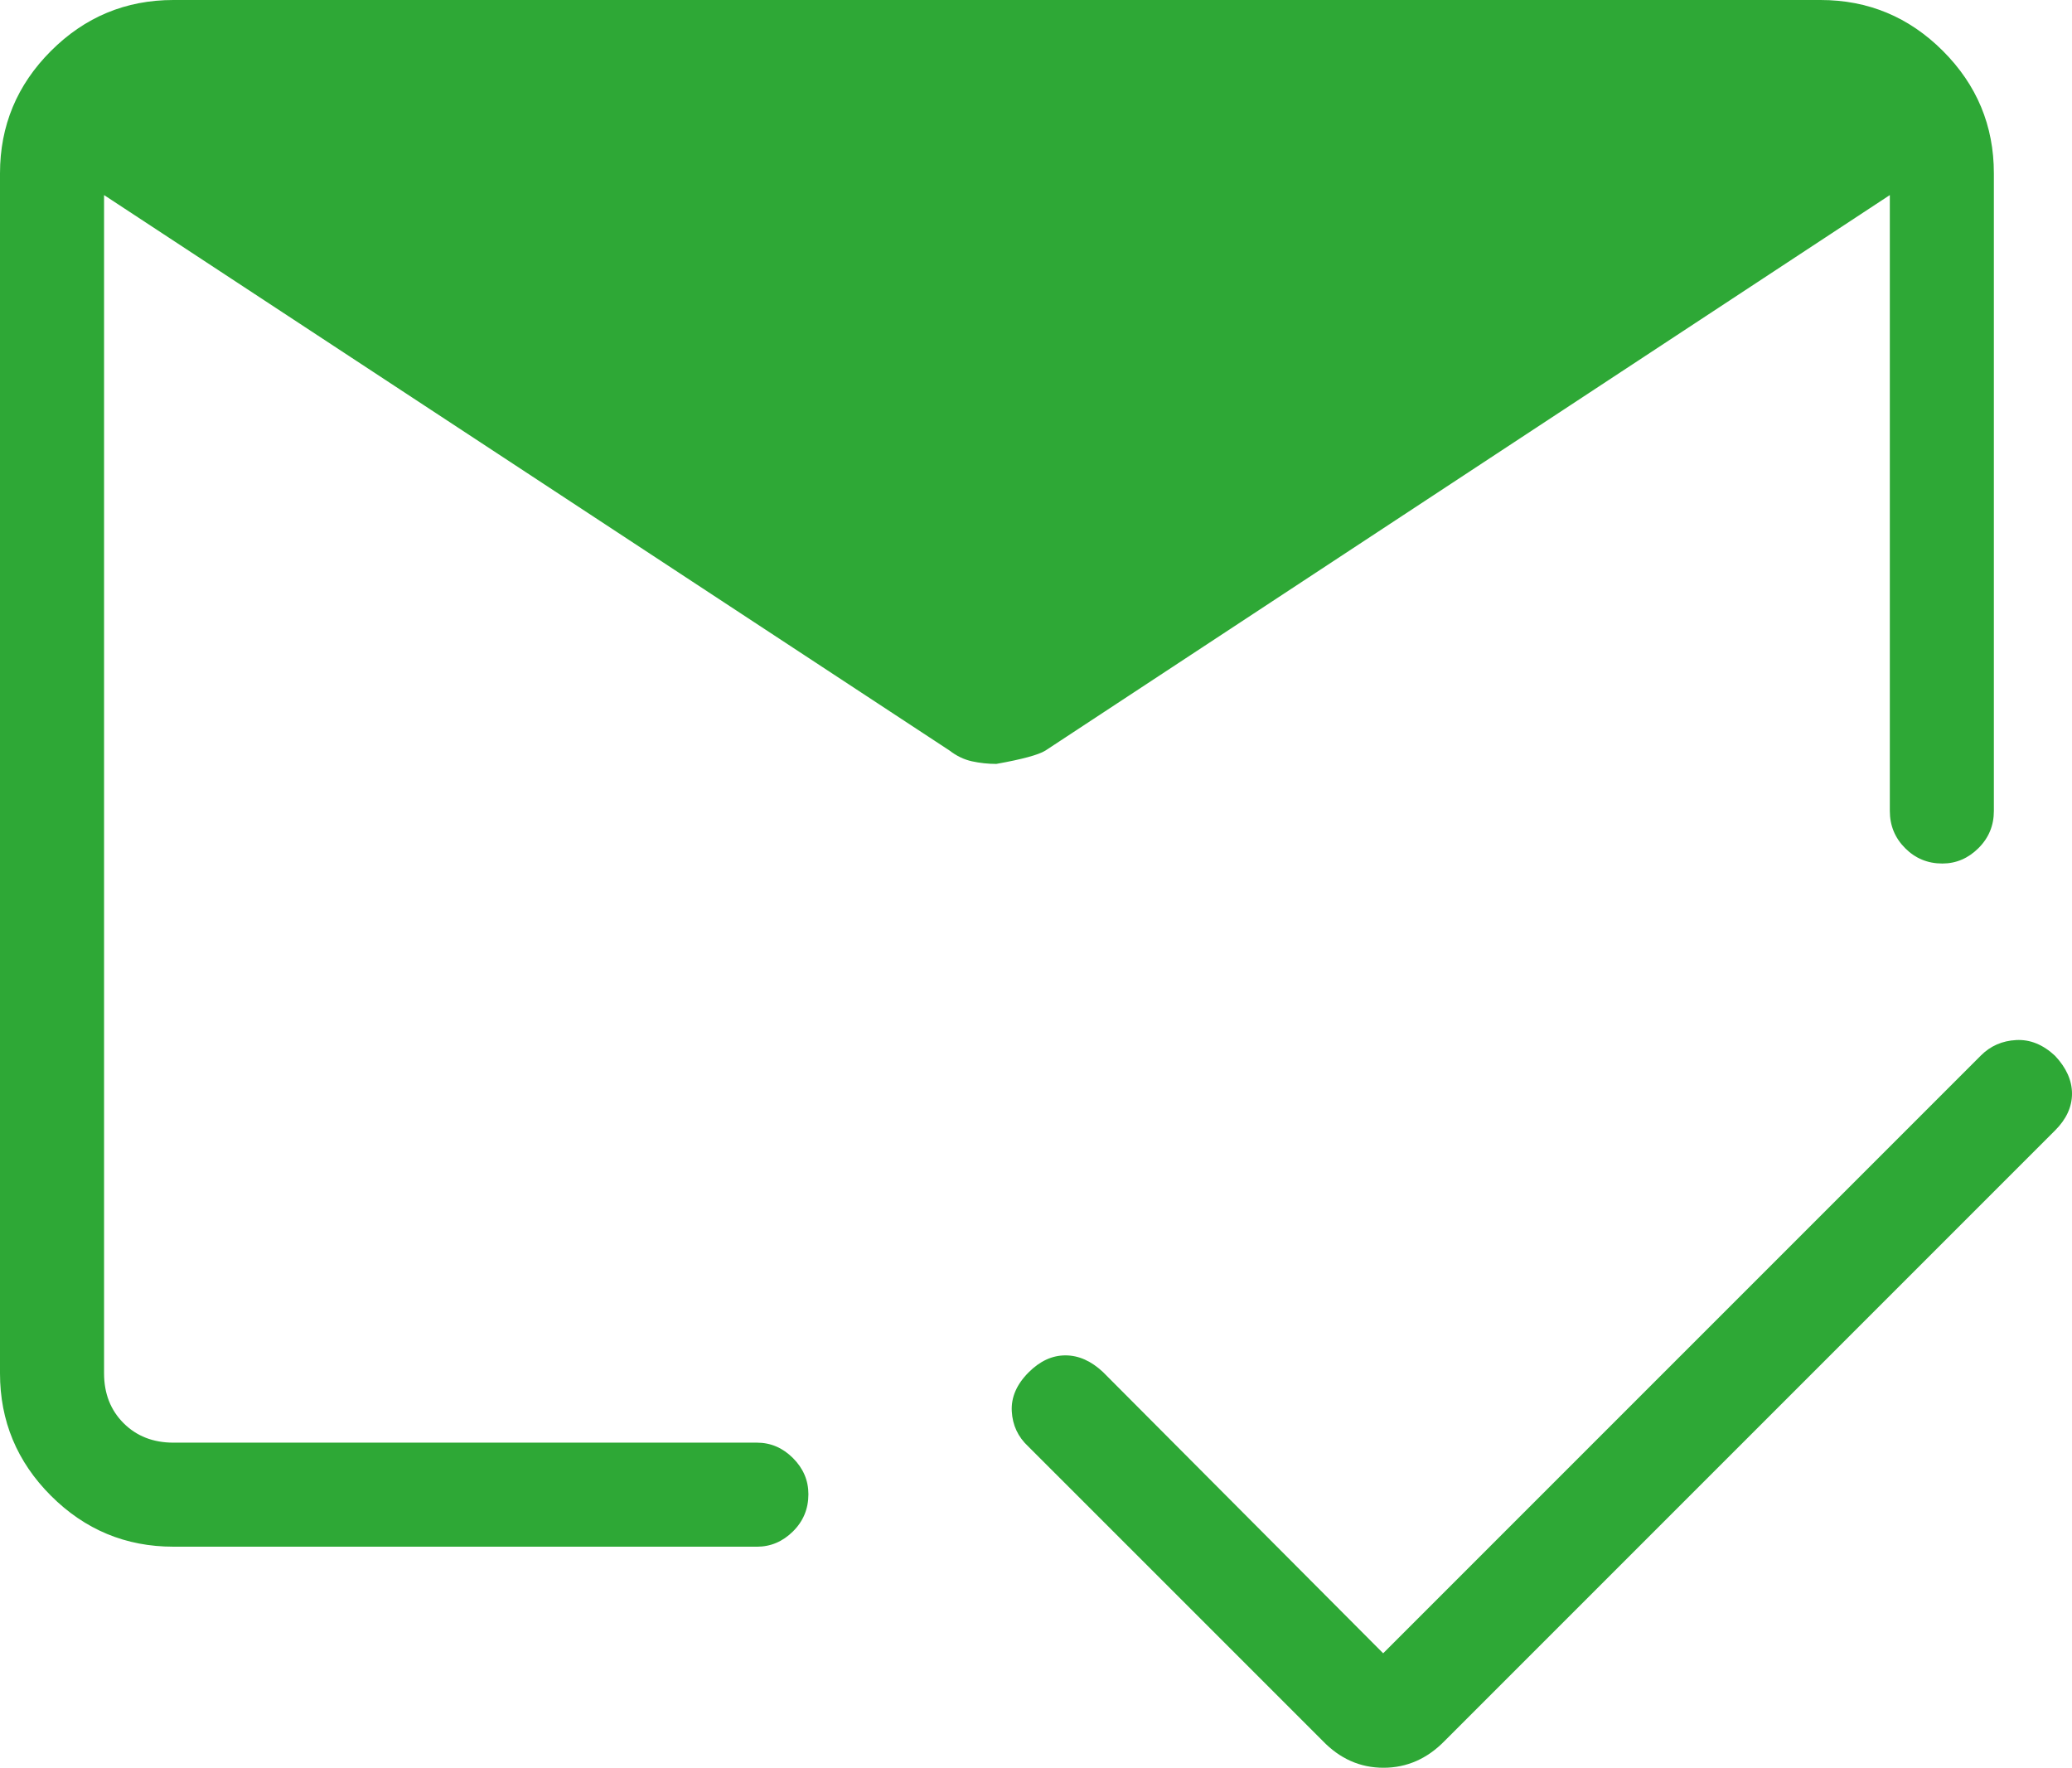 <?xml version="1.0" encoding="UTF-8"?>
<svg id="Ebene_1" data-name="Ebene 1" xmlns="http://www.w3.org/2000/svg" viewBox="0 0 1095.3 934.38">
  <defs>
    <style>
      .cls-1 {
        fill: #2ea836;
      }
    </style>
  </defs>
  <path class="cls-1" d="M91.66,817.53c-25.2,0-46.77-8.98-64.73-26.93-17.95-17.95-26.93-39.53-26.93-64.73V91.66c0-25.2,8.98-46.77,26.93-64.73C44.88,8.98,66.46,0,91.66,0h870.68c25.2,0,46.77,8.98,64.73,26.93,17.95,17.95,26.93,39.53,26.93,64.73v336.98c0,7.71-2.72,14.27-8.16,19.67-5.44,5.41-11.81,8.12-19.09,8.12-7.72,0-14.28-2.71-19.66-8.12-5.39-5.4-8.09-11.96-8.09-19.67V103.11l-446.39,293.63c-3.62,2.25-12.27,4.6-25.93,7.04-4.37,0-8.65-.46-12.85-1.37-4.2-.92-8.15-2.81-11.85-5.67L55.01,103.11v622.77c0,10.69,3.44,19.48,10.31,26.35s15.65,10.31,26.35,10.31h308.46c7.27,0,13.62,2.72,19.06,8.16,5.43,5.44,8.15,11.81,8.15,19.09,0,7.72-2.72,14.28-8.15,19.66-5.44,5.39-11.8,8.09-19.06,8.09H91.66ZM731.15,873.89l315.99-315.99c5.06-5.06,11.28-7.78,18.65-8.16,7.37-.39,14.22,2.4,20.57,8.35,5.96,6.34,8.94,13.01,8.94,20s-2.98,13.46-8.94,19.42l-322.61,322.6c-9.25,9.51-20.06,14.27-32.41,14.27s-23.07-4.76-32.2-14.27l-155.62-155.6c-5.4-5.02-8.29-11.22-8.67-18.59-.39-7.37,2.59-14.22,8.94-20.57,5.96-5.96,12.43-8.94,19.42-8.94s13.62,2.95,19.9,8.86l148.05,148.6v.02Z"/>
</svg>